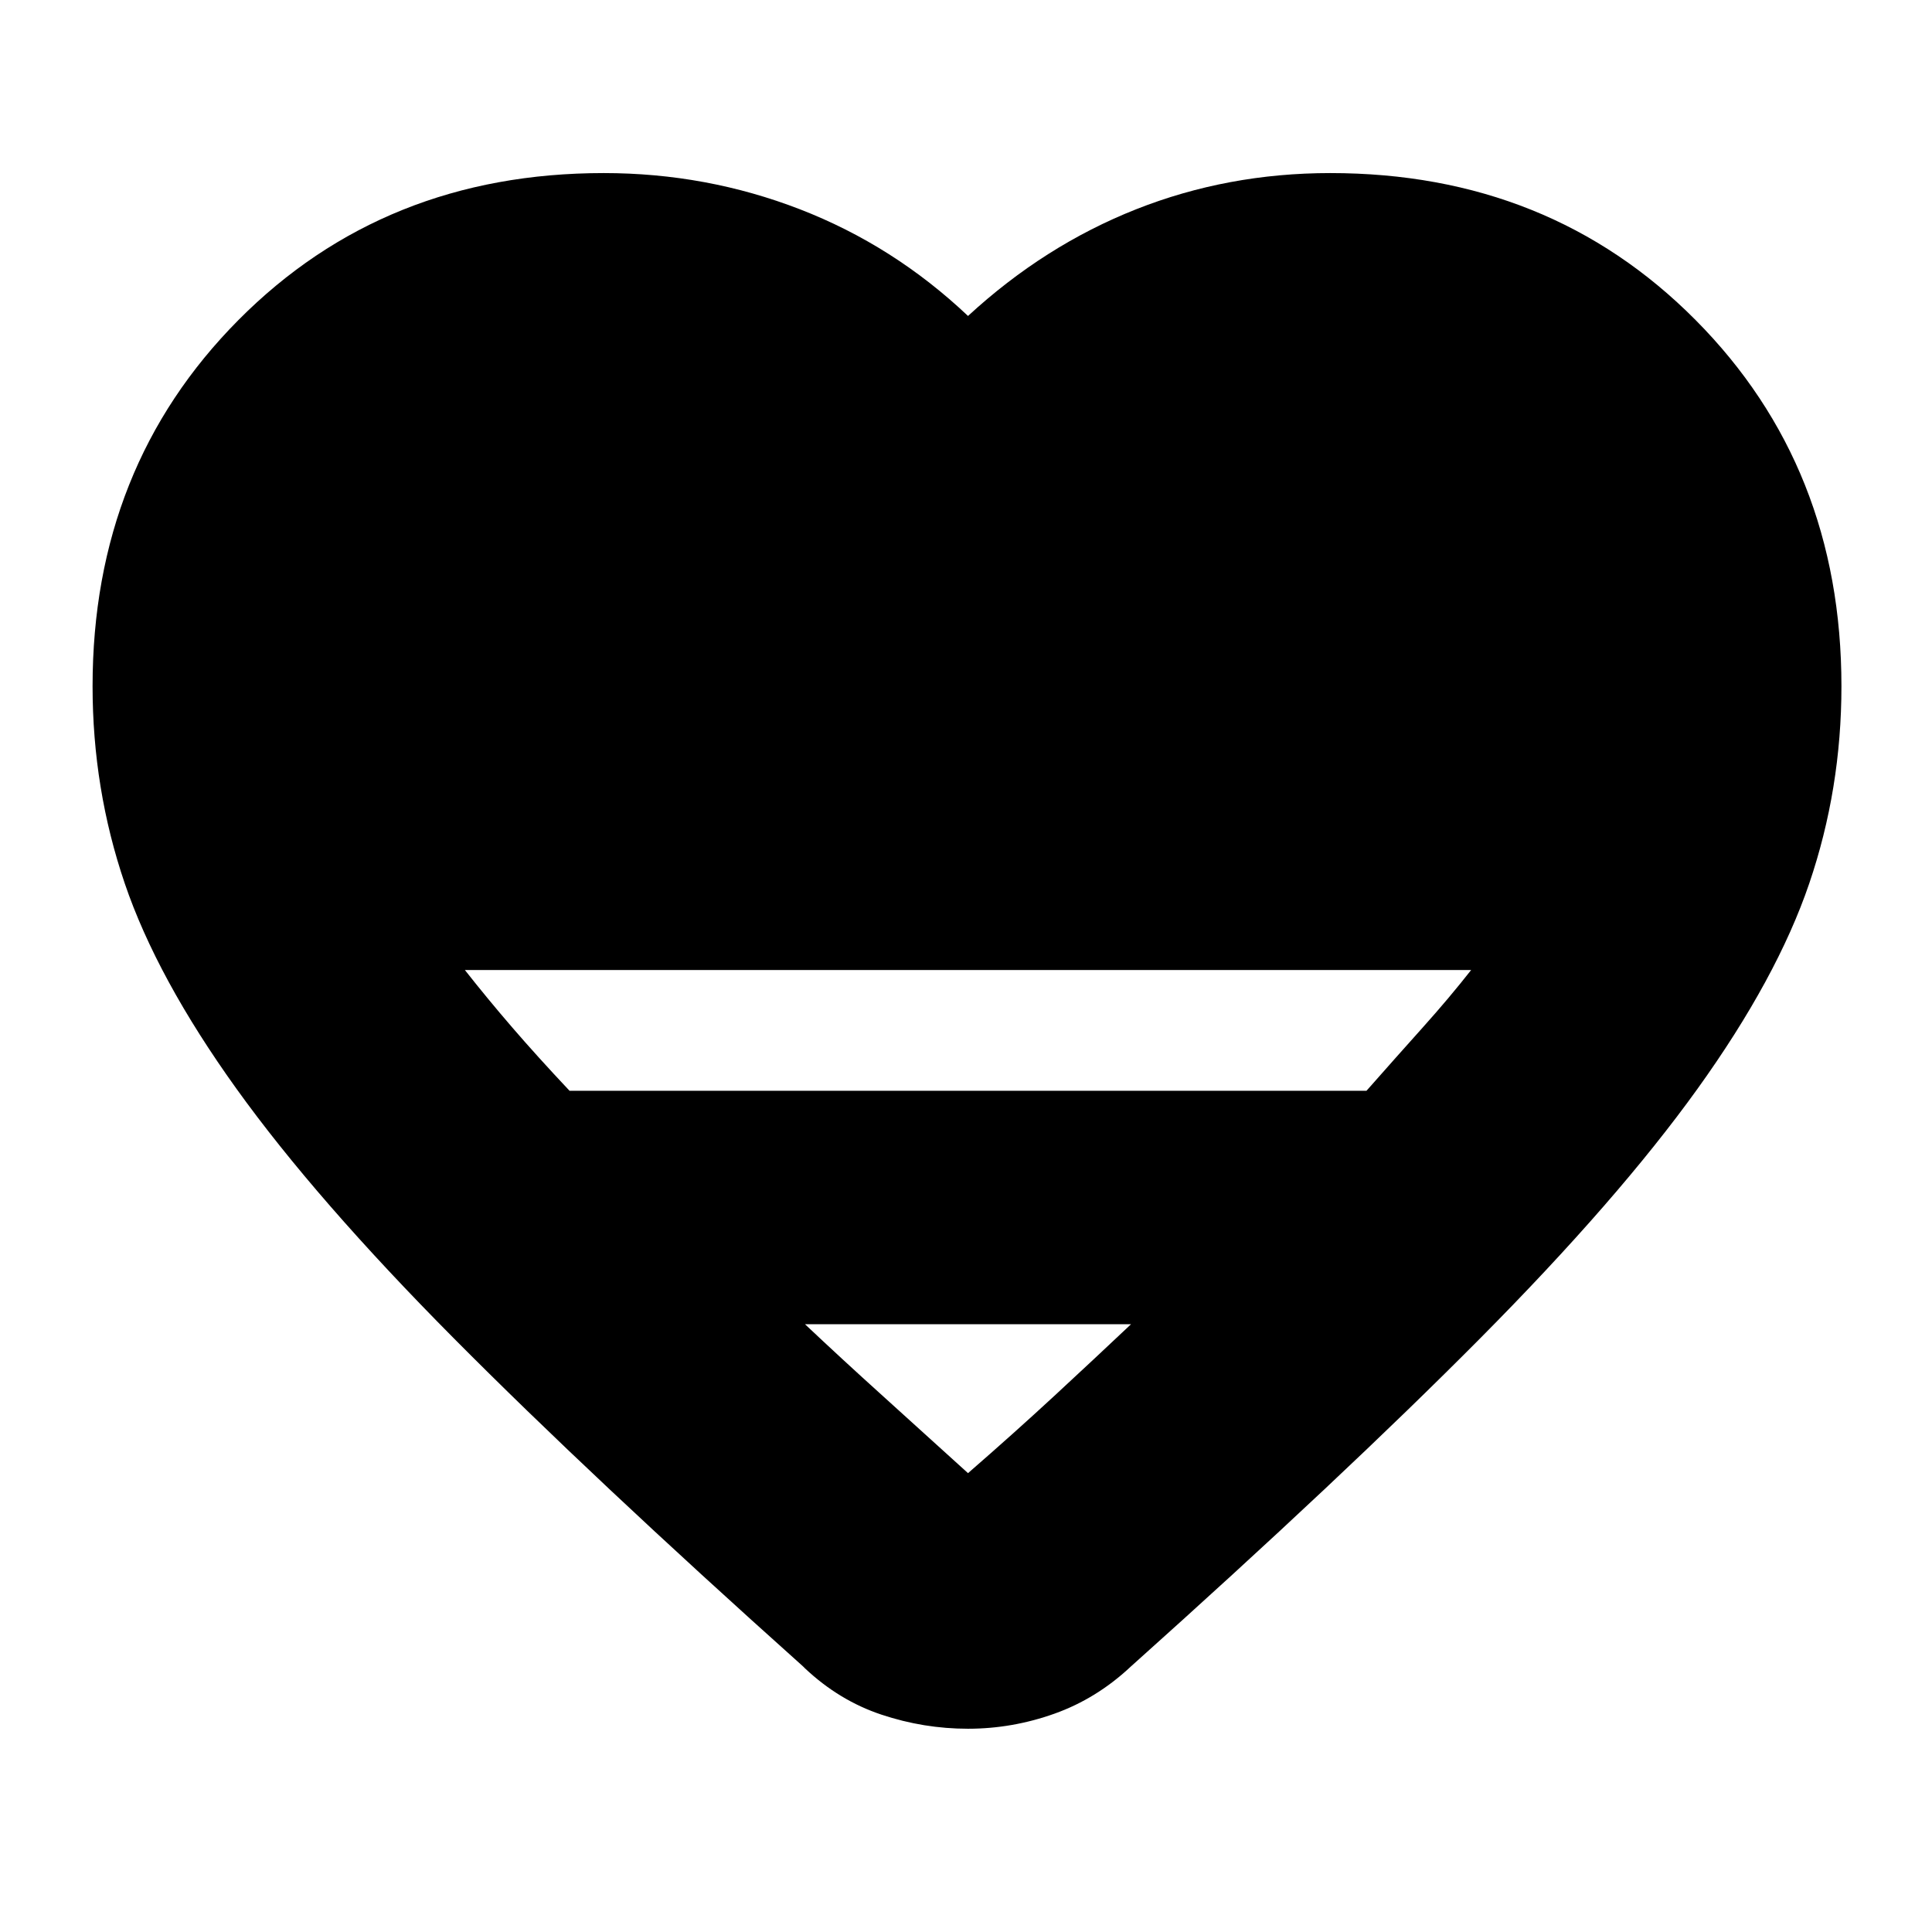 <svg xmlns="http://www.w3.org/2000/svg" height="24" viewBox="0 -960 960 960" width="24"><path d="m400-131-1-1q-105-94-173.5-163t-108-124Q78-474 62-521t-16-98q0-109 72.5-182T300-874q51 0 97.5 18t83.5 53q38-35 83.5-53t96.5-18q109 0 181.5 73T915-619q0 51-16 98t-55.5 102q-39.5 55-108 124T562-132q-17 16-38 23.5t-43 7.5q-22 0-43-7t-38-23ZM283-418h396q15-17 28-31.5t24-28.5H231q11 14 23.5 28.5T283-418Zm198 190q23-20 43-38.5t38-35.5H400q18 17 38.5 35.5T481-228Z"/></svg>